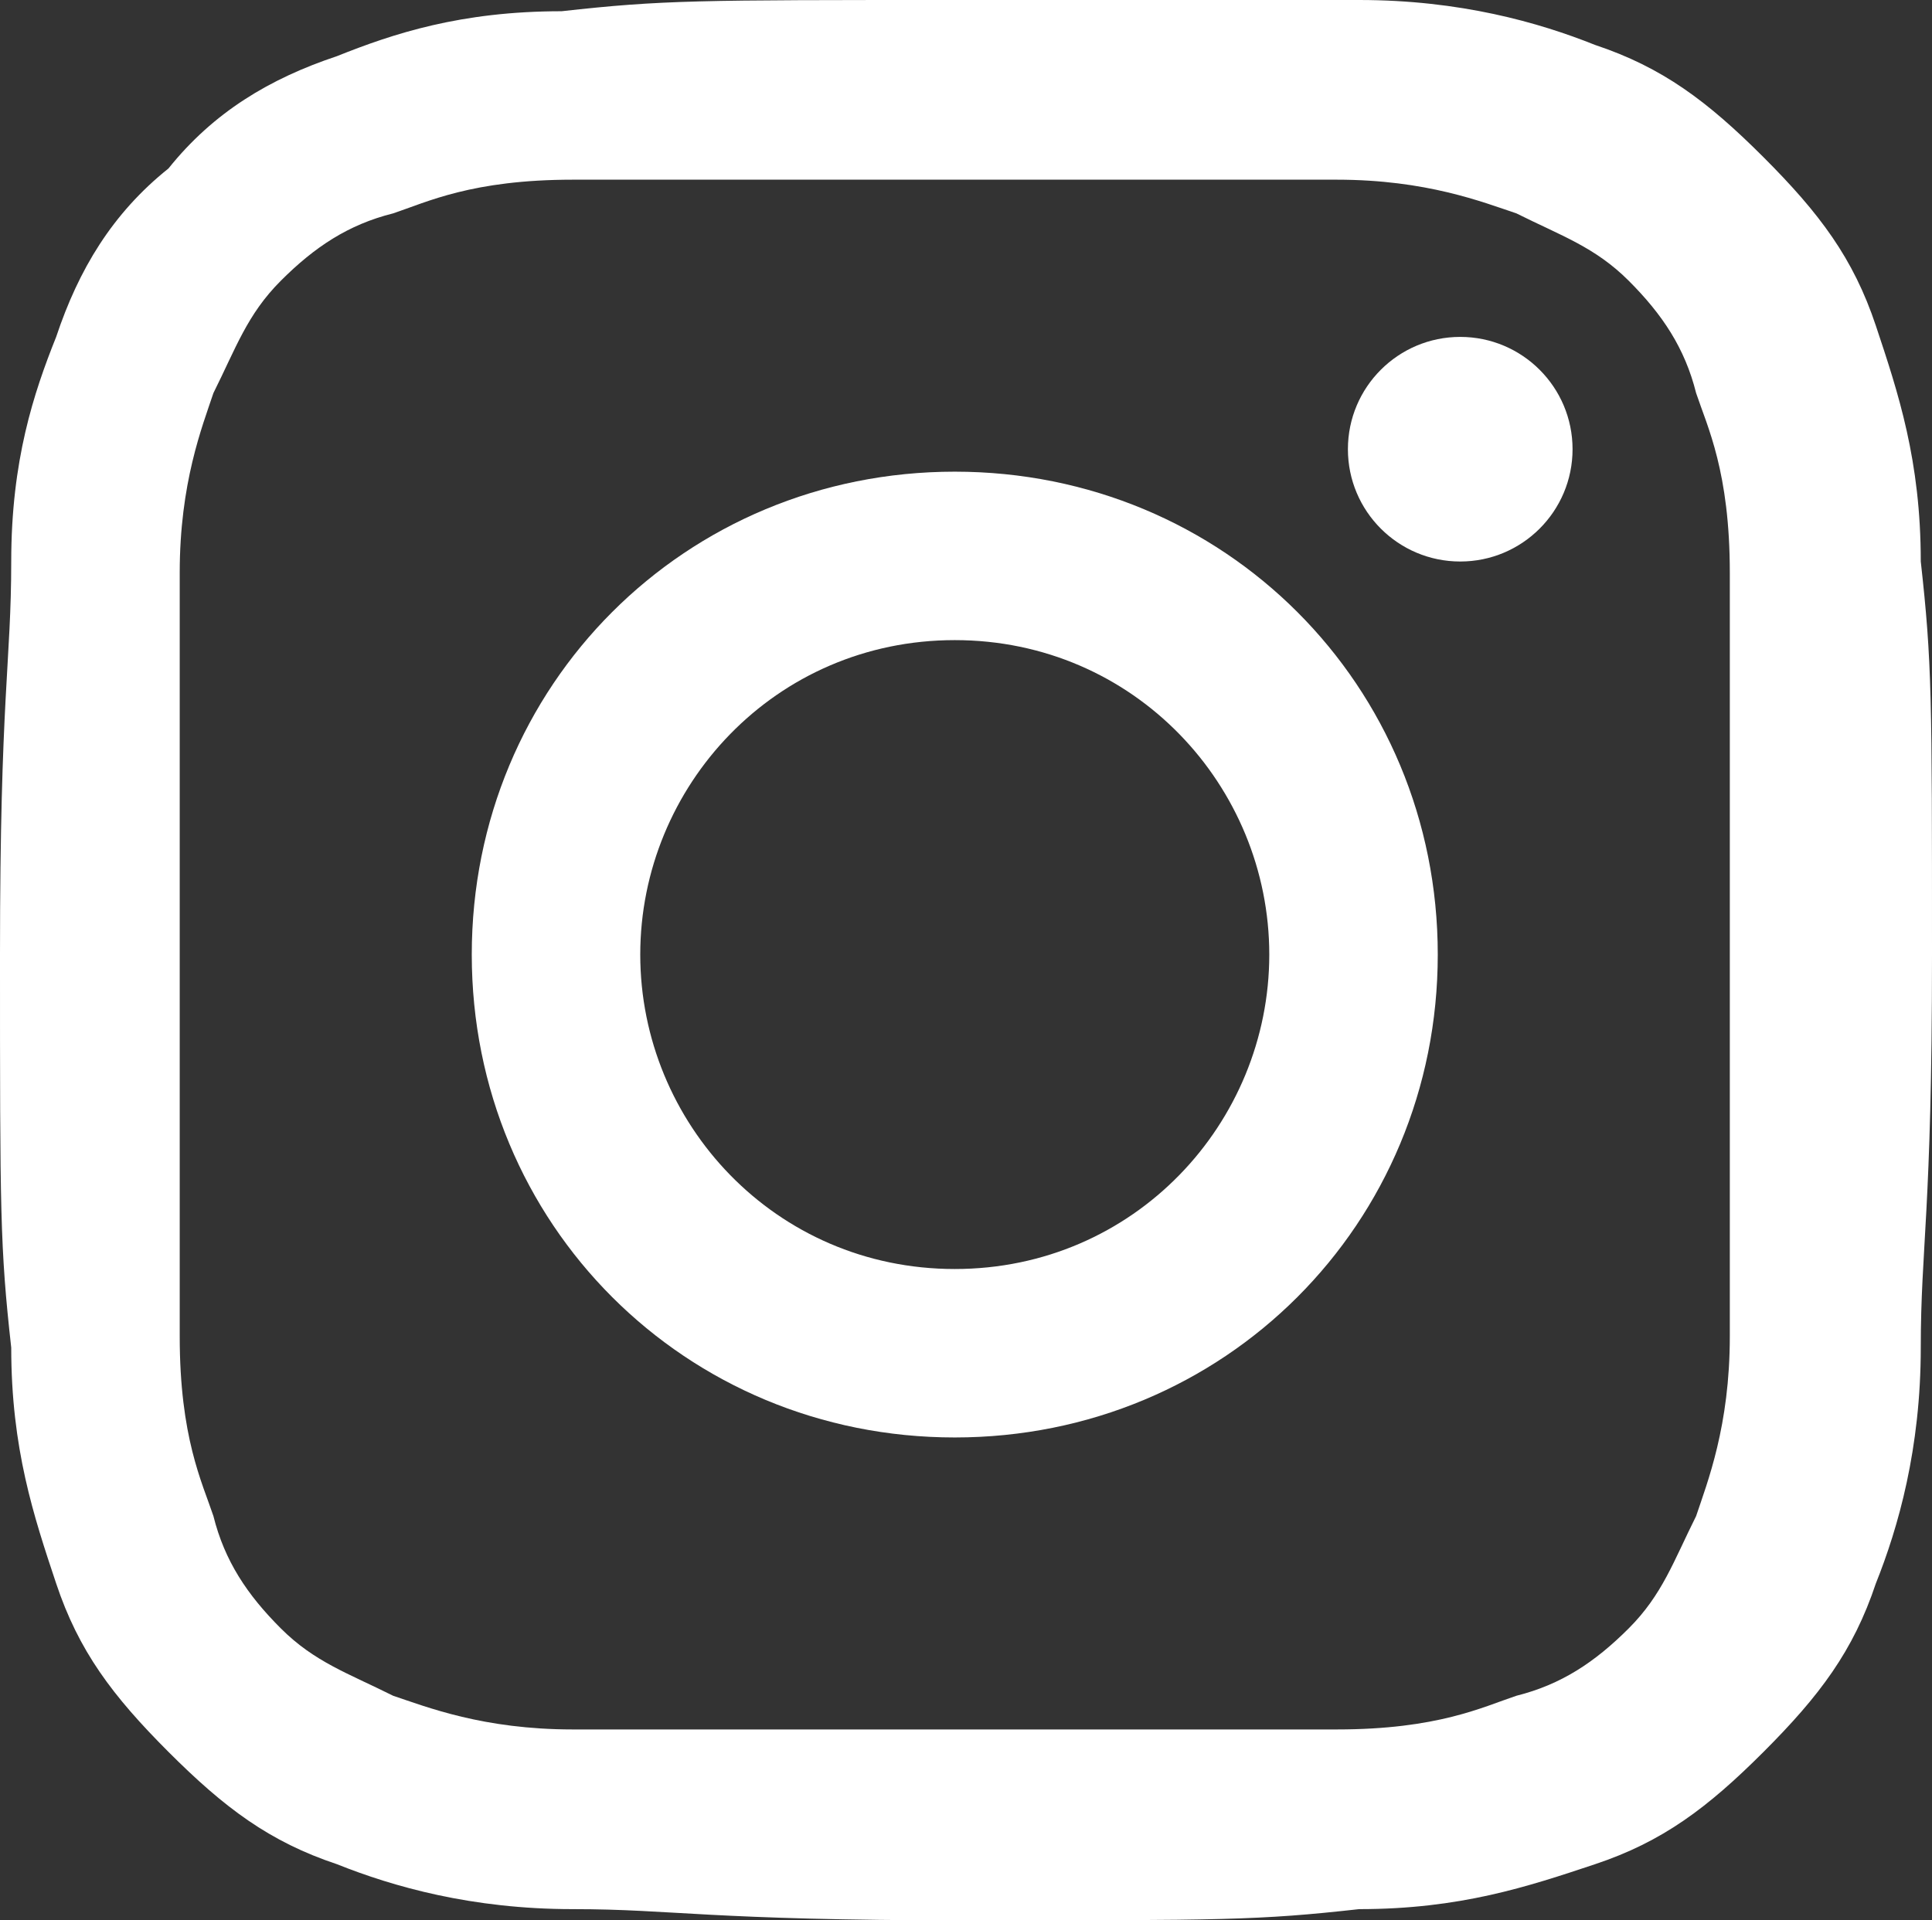 <?xml version="1.0" encoding="utf-8"?>
<!-- Generator: Adobe Illustrator 15.1.0, SVG Export Plug-In . SVG Version: 6.00 Build 0)  -->
<!DOCTYPE svg PUBLIC "-//W3C//DTD SVG 1.1//EN" "http://www.w3.org/Graphics/SVG/1.1/DTD/svg11.dtd">
<svg version="1.1" id="Laag_1" xmlns="http://www.w3.org/2000/svg" xmlns:xlink="http://www.w3.org/1999/xlink" x="0px" y="0px"
	 width="660.48px" height="656.628px" viewBox="185.6 57.6 660.48 656.628" enable-background="new 185.6 57.6 660.48 656.628"
	 xml:space="preserve">
<rect x="185.6" y="57.6" width="660.48" height="656.628" fill="#333333" stroke="none"/>
<g>
	<path fill="#FFFFFF" d="M512,119.04c88.32,0,96,0,130.56,0c30.722,0,49.922,7.68,61.44,11.52c15.36,7.68,26.88,11.52,38.4,23.04
		c11.52,11.52,19.198,23.04,23.04,38.4c3.84,11.52,11.52,26.88,11.52,61.44s0,46.08,0,130.56c0,84.48,0,96,0,130.56
		c0,30.722-7.68,49.922-11.52,61.44c-7.682,15.36-11.521,26.88-23.04,38.4c-11.521,11.52-23.04,19.198-38.4,23.04
		c-11.52,3.84-26.88,11.52-61.44,11.52c-34.56,0-46.078,0-130.56,0s-96,0-130.56,0c-30.72,0-49.92-7.68-61.44-11.52
		c-15.36-7.682-26.88-11.521-38.4-23.04c-11.52-11.521-19.2-23.04-23.04-38.4c-3.84-11.52-11.52-26.88-11.52-61.44
		c0-34.56,0-46.078,0-130.56c0-84.48,0-96,0-130.56c0-30.72,7.68-49.92,11.52-61.44c7.68-15.36,11.52-26.88,23.04-38.4
		s23.04-19.2,38.4-23.04c11.52-3.84,26.88-11.52,61.44-11.52S423.68,119.04,512,119.04 M512,57.6c-88.32,0-99.84,0-134.4,3.84
		c-34.56,0-57.6,7.68-76.8,15.36c-23.04,7.68-42.24,19.2-57.6,38.4c-19.2,15.36-30.72,34.56-38.4,57.6
		c-7.68,19.2-15.36,42.24-15.36,76.8s-3.84,46.08-3.84,134.4c0,88.32,0,99.84,3.84,134.4c0,34.56,7.68,57.6,15.36,80.64
		c7.68,23.04,19.2,38.4,38.4,57.6c19.2,19.2,34.56,30.722,57.6,38.4c19.2,7.68,46.08,15.36,80.64,15.36s46.08,3.84,134.4,3.84
		s99.84,0,134.4-3.84c34.56,0,57.6-7.682,80.64-15.36s38.4-19.2,57.602-38.4c19.198-19.198,30.72-34.56,38.398-57.6
		c7.681-19.2,15.36-46.08,15.36-80.64c0-34.562,3.84-46.08,3.84-134.4c0-88.32,0-99.84-3.84-134.4c0-34.56-7.682-57.6-15.36-80.64
		s-19.2-38.4-38.398-57.6c-19.2-19.2-34.562-30.72-57.602-38.4c-19.2-7.68-46.08-15.36-80.64-15.36
		C611.84,57.6,600.32,57.6,512,57.6L512,57.6z"/>
	<path fill="#FFFFFF" d="M512,218.88c-92.16,0-165.12,72.96-165.12,165.12S419.84,549.12,512,549.12S677.12,476.16,677.12,384
		S604.16,218.88,512,218.88z M512,491.52c-61.44,0-107.52-49.92-107.52-107.52S450.56,276.48,512,276.48S619.52,326.4,619.52,384
		S573.44,491.52,512,491.52z"/>
	<circle fill="#FFFFFF" cx="684.8" cy="211.2" r="38.4"/>
</g>
</svg>
